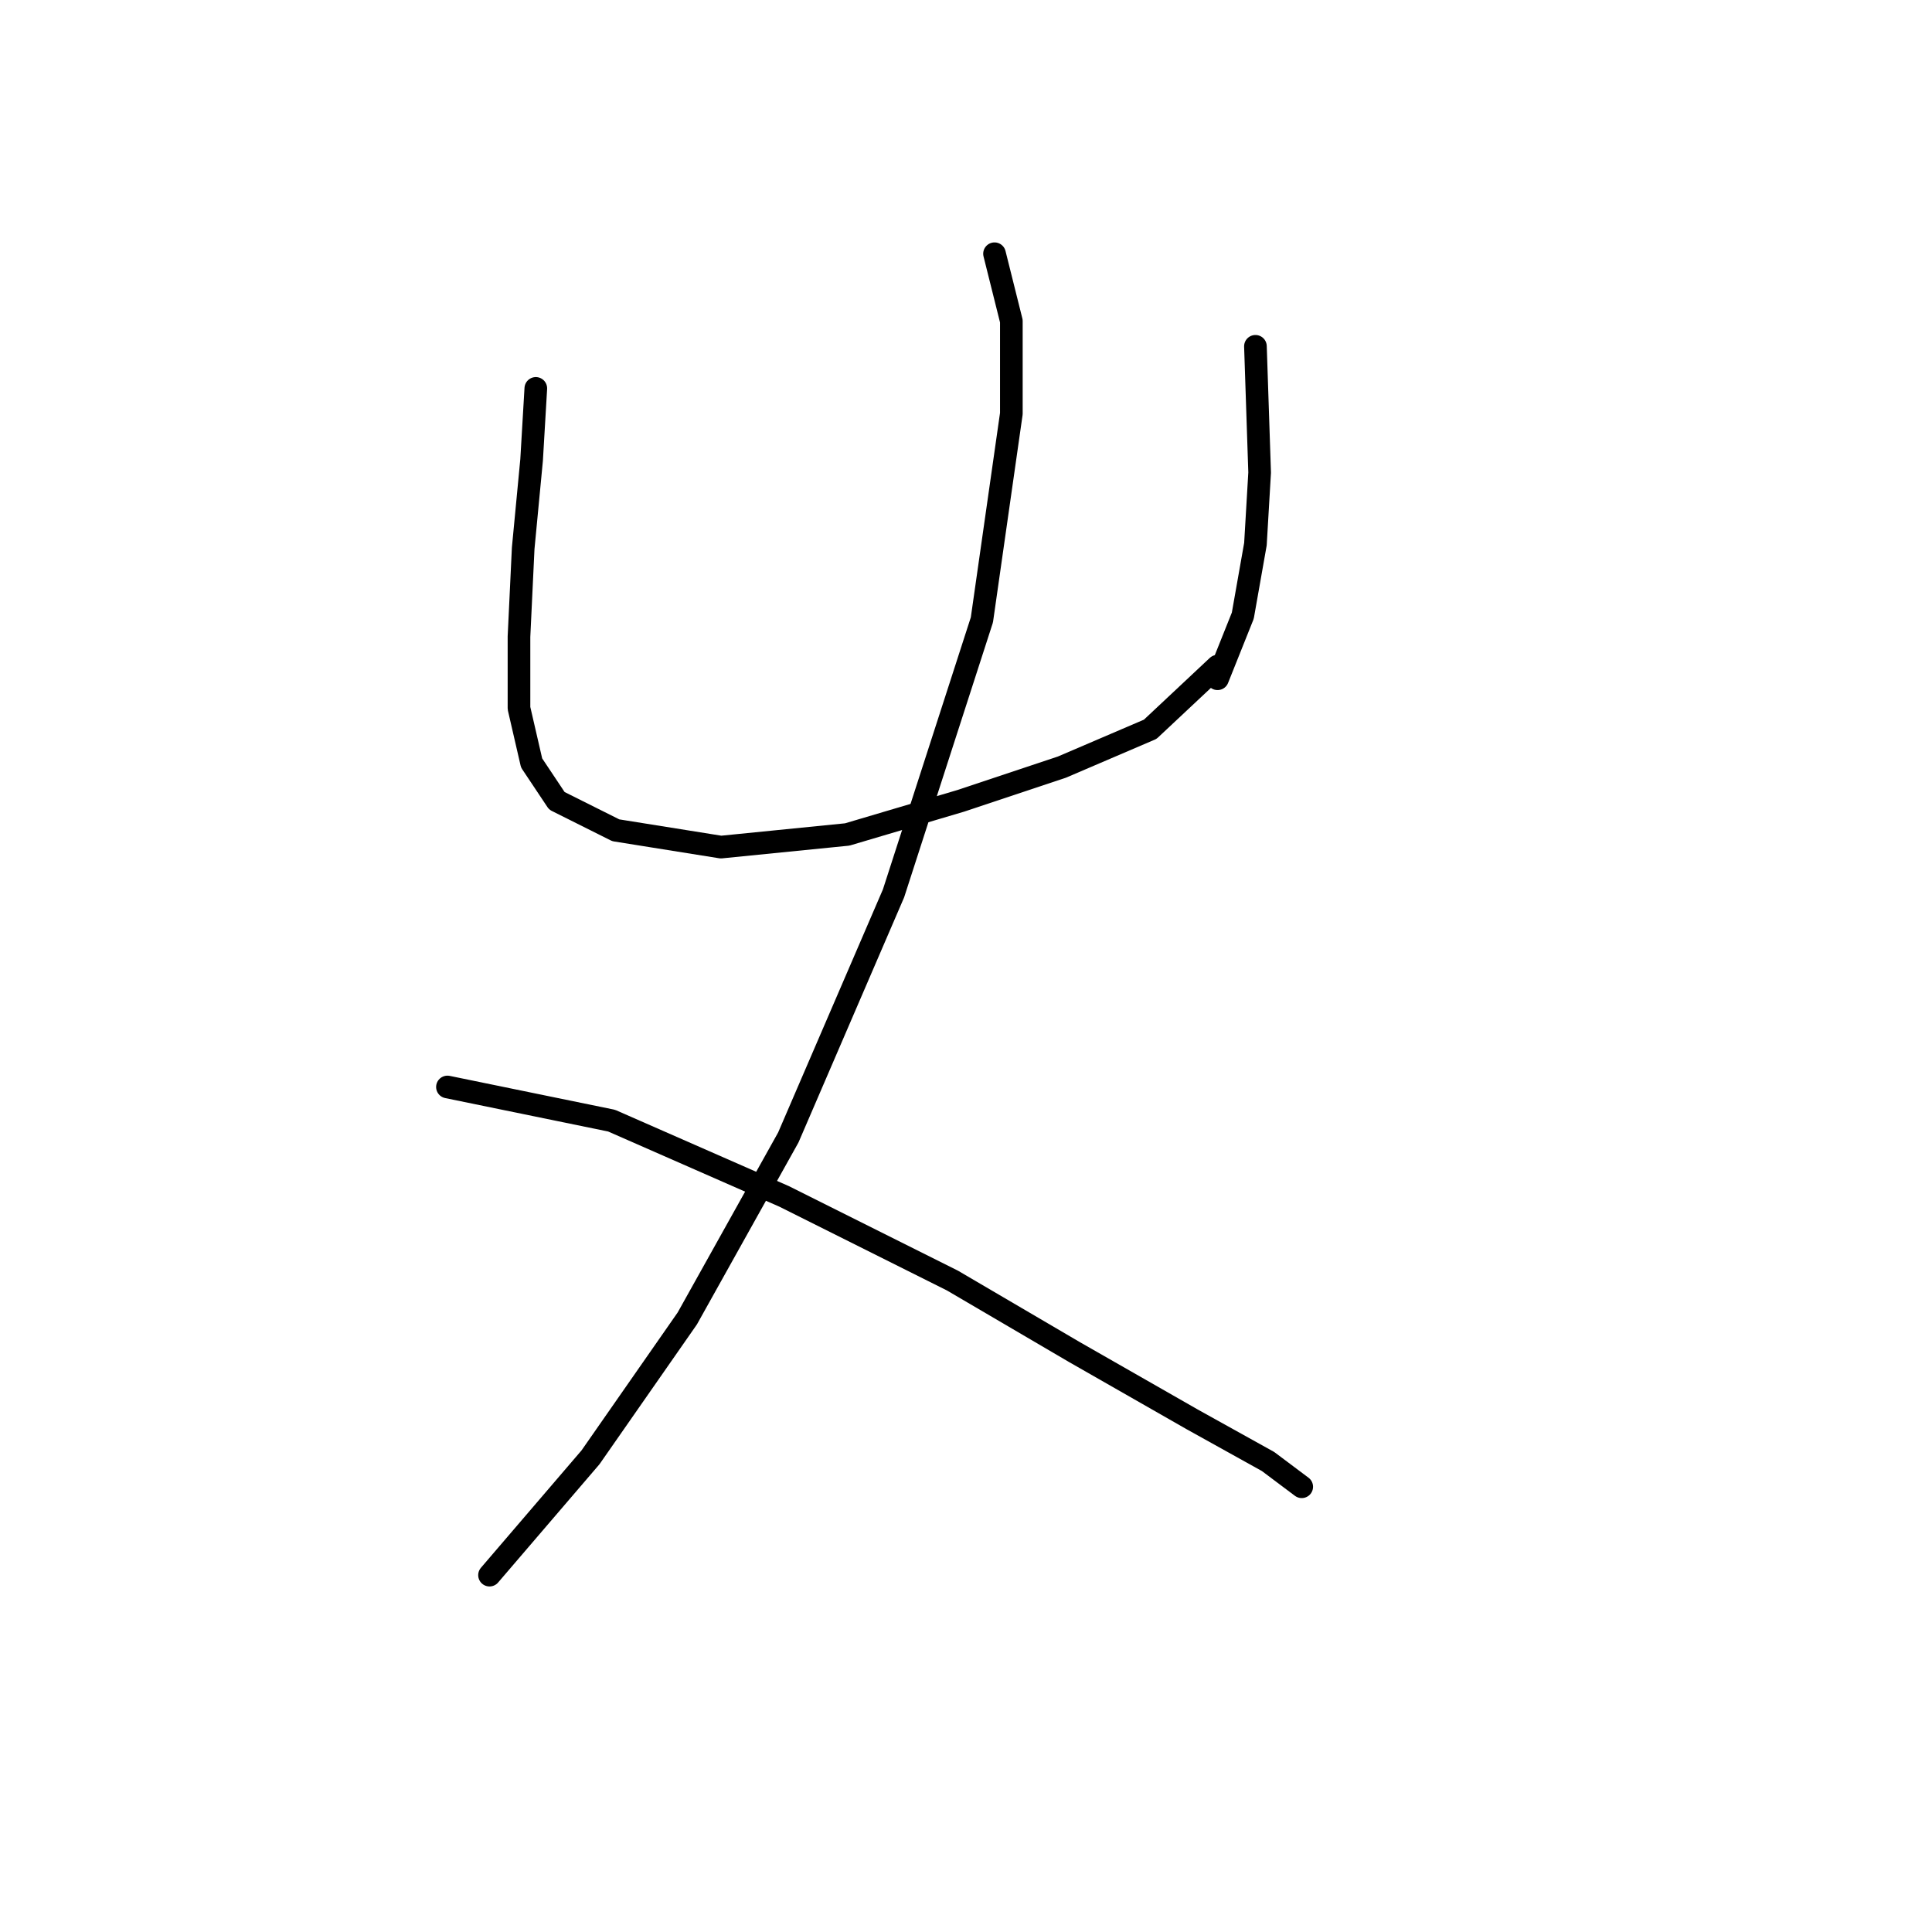 <?xml version="1.0" standalone="no"?>
    <svg width="256" height="256" xmlns="http://www.w3.org/2000/svg" version="1.1">
    <polyline stroke="black" stroke-width="3" stroke-linecap="round" fill="transparent" stroke-linejoin="round" points="70.998 51.465 70.44 60.944 69.325 72.654 68.768 84.364 68.768 93.844 70.44 101.093 73.786 106.111 81.593 110.015 95.533 112.245 112.262 110.572 127.318 106.111 140.701 101.65 152.411 96.632 161.333 88.268 161.333 88.268 " />
        <polyline stroke="black" stroke-width="3" stroke-linecap="round" fill="transparent" stroke-linejoin="round" points="166.351 45.888 166.909 62.617 166.351 72.097 164.678 81.576 161.333 89.94 161.333 89.94 " />
        <polyline stroke="black" stroke-width="3" stroke-linecap="round" fill="transparent" stroke-linejoin="round" points="131.779 33.621 134.009 42.543 134.009 54.81 130.106 82.134 118.396 118.379 104.455 150.721 91.072 174.699 78.247 193.1 64.864 208.714 64.864 208.714 " />
        <polyline stroke="black" stroke-width="3" stroke-linecap="round" fill="transparent" stroke-linejoin="round" points="59.288 144.03 81.035 148.491 103.898 158.528 126.202 169.68 142.373 179.16 157.987 188.082 168.024 193.658 172.485 197.004 172.485 197.004 " />
        </svg>